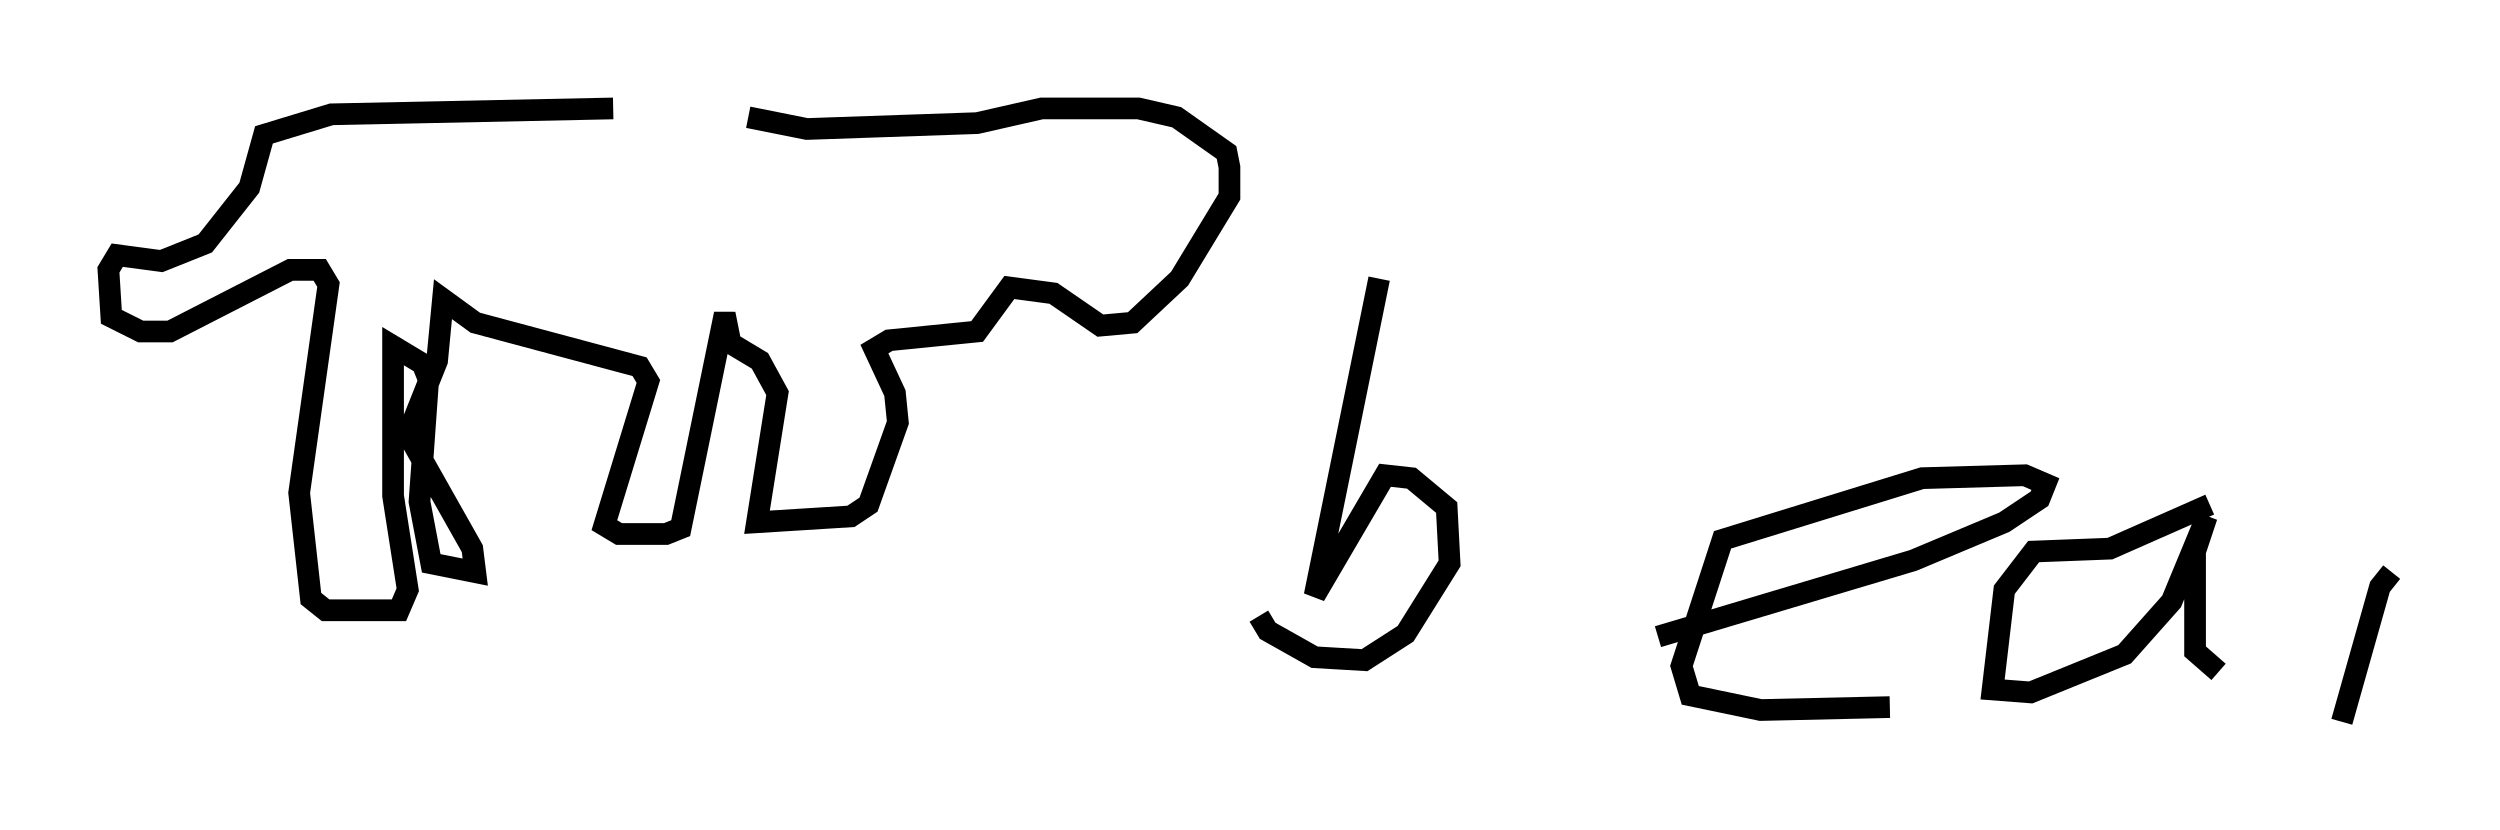 <?xml version="1.0" encoding="utf-8" ?>
<svg baseProfile="full" height="38.281" version="1.1" width="115.276" xmlns="http://www.w3.org/2000/svg" xmlns:ev="http://www.w3.org/2001/xml-events" xmlns:xlink="http://www.w3.org/1999/xlink"><defs /><rect fill="white" height="38.281" width="115.276" x="0" y="0" /><path d="M36.258, 5.812 m-7.984, -0.812 l-12.99, 0.271 -3.112, 0.947 l-0.677, 2.436 -2.03, 2.571 l-2.03, 0.812 -2.03, -0.271 l-0.406, 0.677 0.135, 2.165 l1.353, 0.677 1.353, 0.0 l5.548, -2.842 1.353, 0.0 l0.406, 0.677 -1.353, 9.607 l0.541, 4.871 0.677, 0.541 l3.383, 0.0 0.406, -0.947 l-0.677, -4.33 0.0, -6.901 l1.353, 0.812 0.271, 0.677 l-0.406, 5.683 0.541, 2.842 l2.03, 0.406 -0.135, -1.083 l-2.977, -5.277 1.353, -3.383 l0.271, -2.842 1.488, 1.083 l7.578, 2.03 0.406, 0.677 l-2.03, 6.631 0.677, 0.406 l2.165, 0.0 0.677, -0.271 l2.03, -9.878 0.271, 1.353 l1.353, 0.812 0.812, 1.488 l-0.947, 5.954 4.33, -0.271 l0.812, -0.541 1.353, -3.789 l-0.135, -1.353 -0.947, -2.03 l0.677, -0.406 4.059, -0.406 l1.488, -2.03 2.03, 0.271 l2.165, 1.488 1.488, -0.135 l2.165, -2.03 2.3, -3.789 l0.0, -1.353 -0.135, -0.677 l-2.3, -1.624 -1.759, -0.406 l-4.465, 0.0 -2.977, 0.677 l-7.848, 0.271 -2.706, -0.541 m29.093, 7.442 l-2.977, 14.614 3.248, -5.548 l1.218, 0.135 1.624, 1.353 l0.135, 2.571 -2.03, 3.248 l-1.894, 1.218 -2.3, -0.135 l-2.165, -1.218 -0.406, -0.677 m18.403, 0.947 l11.773, -3.518 4.195, -1.759 l1.624, -1.083 0.271, -0.677 l-0.947, -0.406 -4.736, 0.135 l-9.202, 2.842 -1.894, 5.819 l0.406, 1.353 3.248, 0.677 l5.954, -0.135 m14.75, -9.337 l-4.601, 2.03 -3.518, 0.135 l-1.353, 1.759 -0.541, 4.601 l1.759, 0.135 4.33, -1.759 l2.165, -2.436 1.624, -3.924 l-0.541, 1.624 0.0, 4.601 l1.083, 0.947 m7.984, -4.601 l-0.541, 0.677 -1.759, 6.225 " fill="none" stroke="black" stroke-width="1" /></svg>